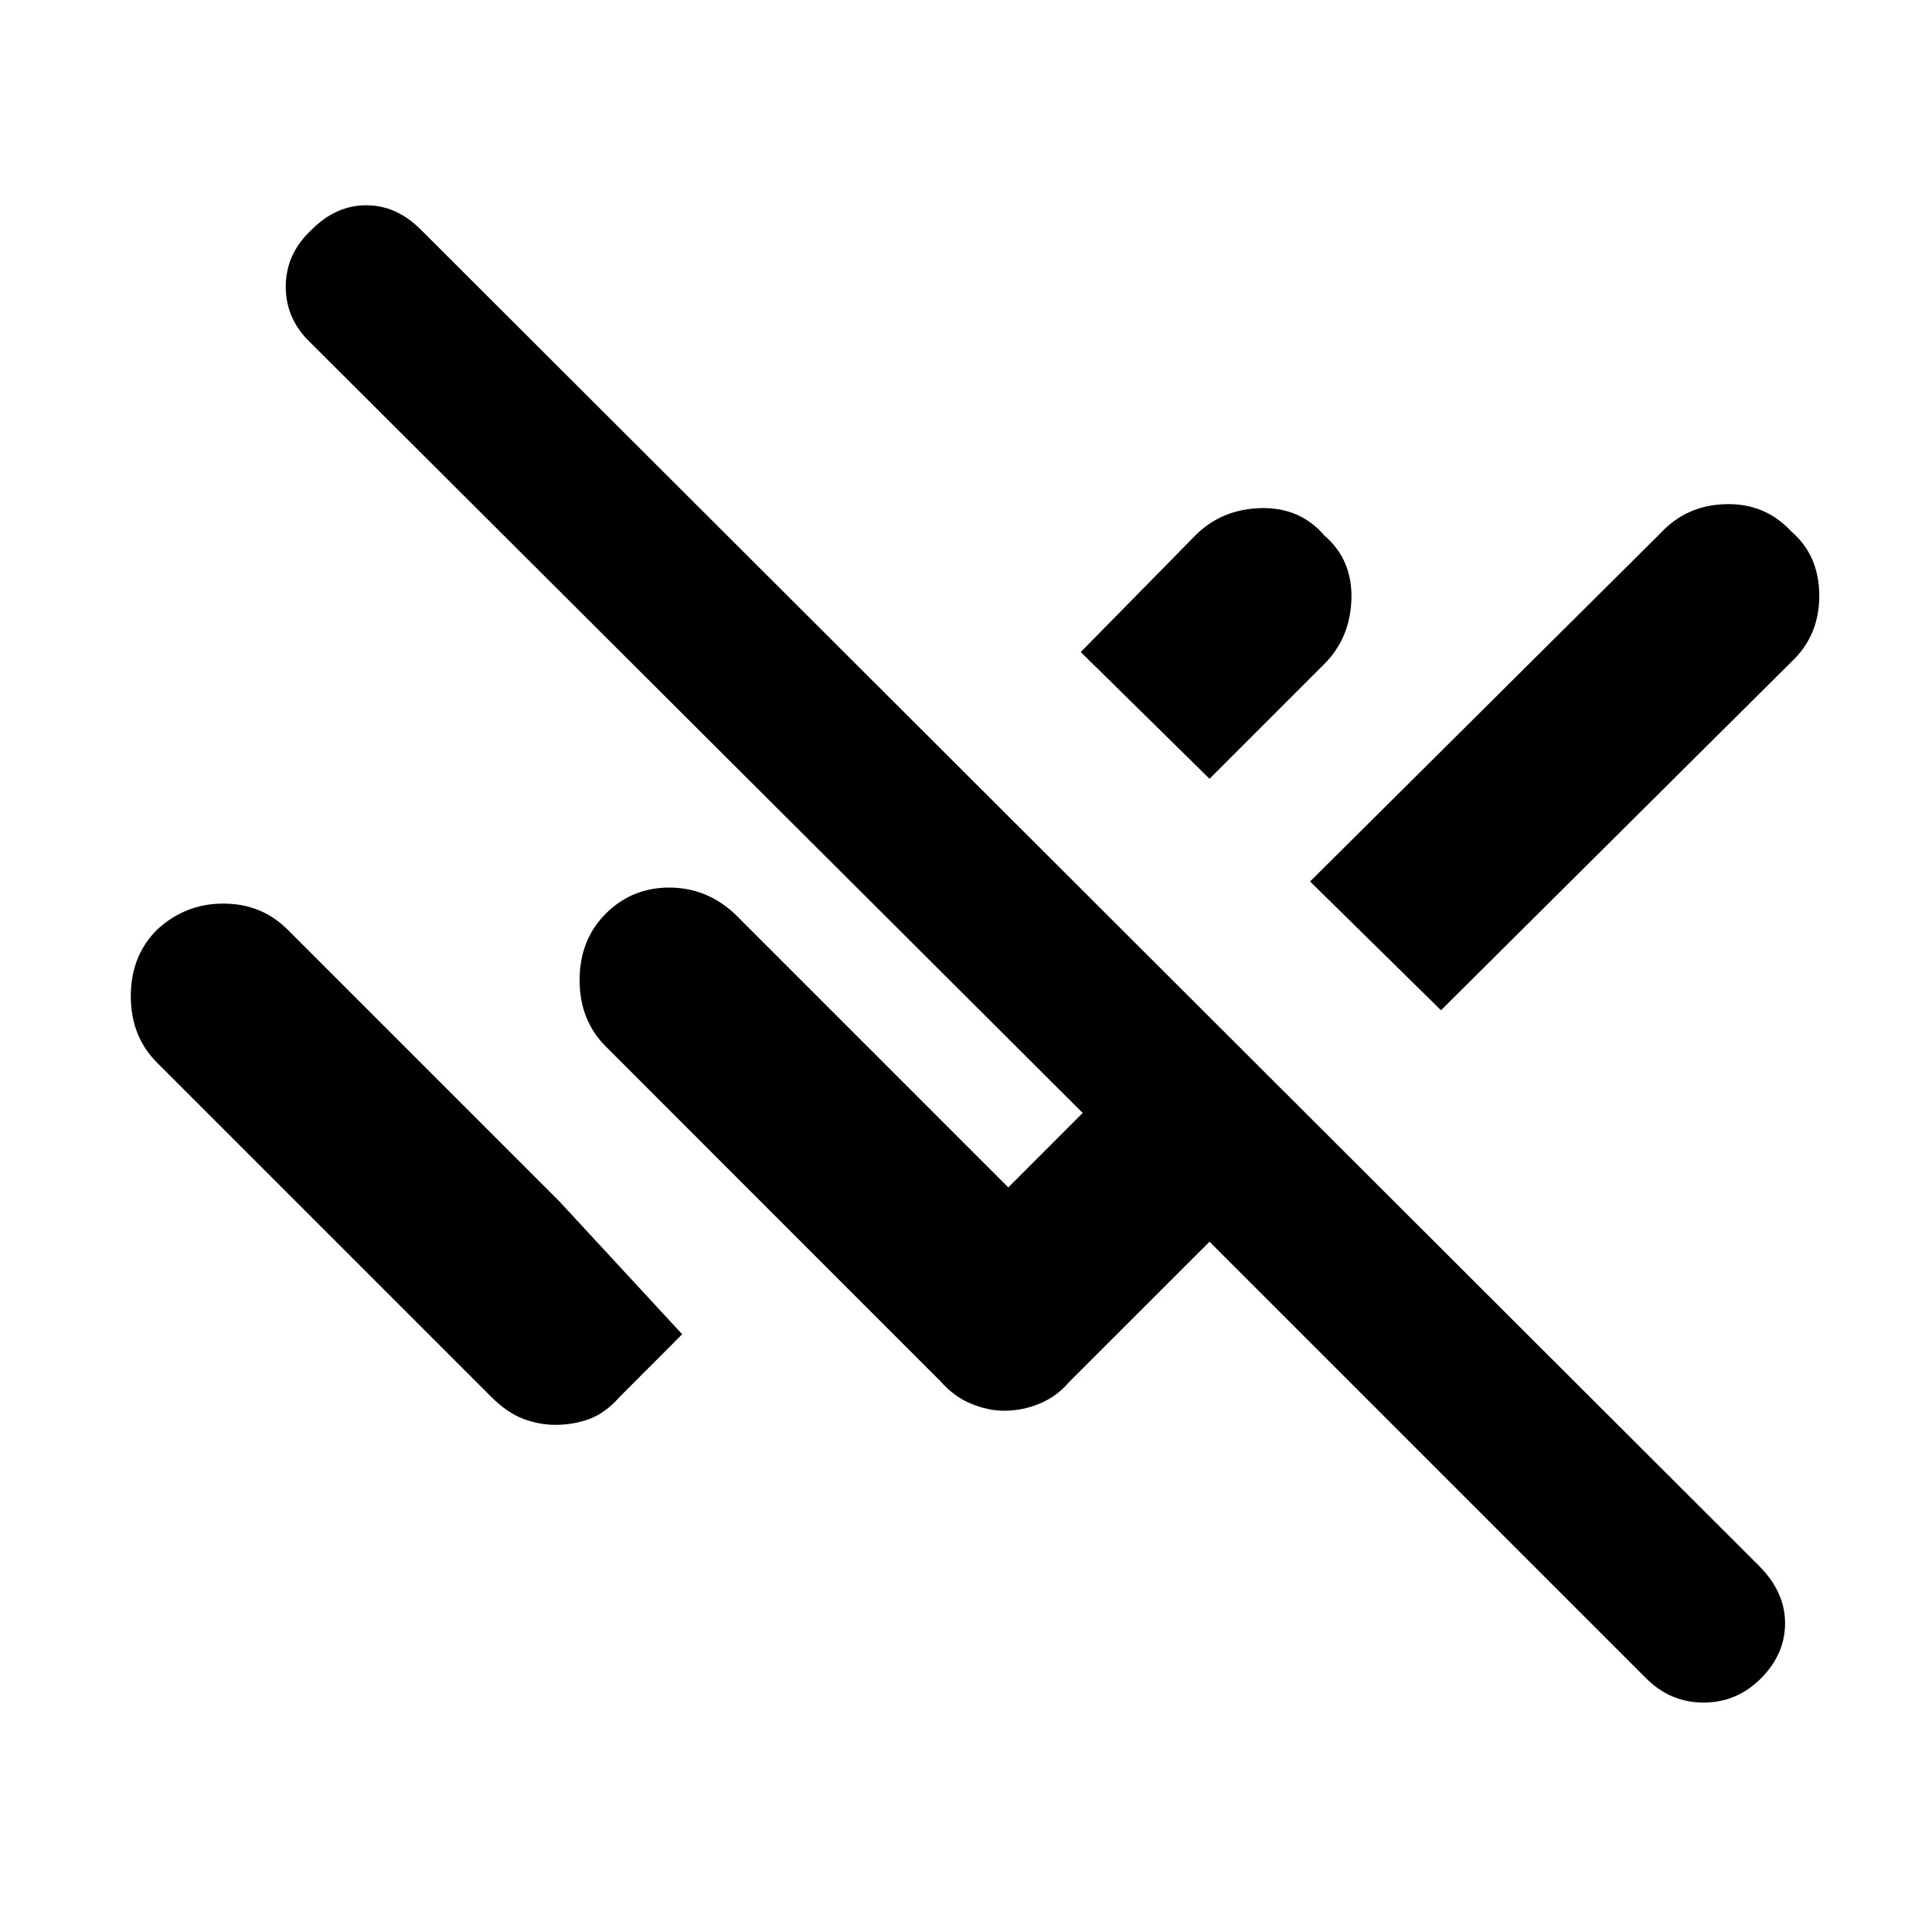 <svg xmlns="http://www.w3.org/2000/svg" height="20" width="20"><path d="M17.042 17.375 12.521 12.854 11.062 14.312Q10.938 14.458 10.76 14.531Q10.583 14.604 10.396 14.604Q10.229 14.604 10.052 14.531Q9.875 14.458 9.729 14.292L6.271 10.833Q6 10.562 6 10.146Q6 9.729 6.271 9.458Q6.542 9.188 6.927 9.188Q7.312 9.188 7.604 9.458L10.438 12.292L11.208 11.521L3.229 3.562Q2.958 3.312 2.958 2.969Q2.958 2.625 3.229 2.375Q3.479 2.125 3.792 2.125Q4.104 2.125 4.354 2.375L18.208 16.208Q18.479 16.479 18.479 16.802Q18.479 17.125 18.229 17.375Q17.979 17.625 17.635 17.625Q17.292 17.625 17.042 17.375ZM14.917 10.458 13.562 9.125 17.188 5.521Q17.458 5.229 17.865 5.219Q18.271 5.208 18.542 5.5Q18.833 5.75 18.833 6.167Q18.833 6.583 18.542 6.854ZM12.521 8.062 11.188 6.75 12.375 5.542Q12.646 5.271 13.052 5.26Q13.458 5.25 13.708 5.542Q14 5.792 13.99 6.198Q13.979 6.604 13.708 6.875ZM5.75 14.75Q5.583 14.75 5.417 14.688Q5.25 14.625 5.083 14.458L1.625 11Q1.354 10.729 1.354 10.312Q1.354 9.896 1.625 9.625Q1.917 9.354 2.312 9.354Q2.708 9.354 2.979 9.625L5.792 12.438L7.062 13.812L6.417 14.458Q6.271 14.625 6.104 14.688Q5.938 14.75 5.75 14.75Z"/></svg>
